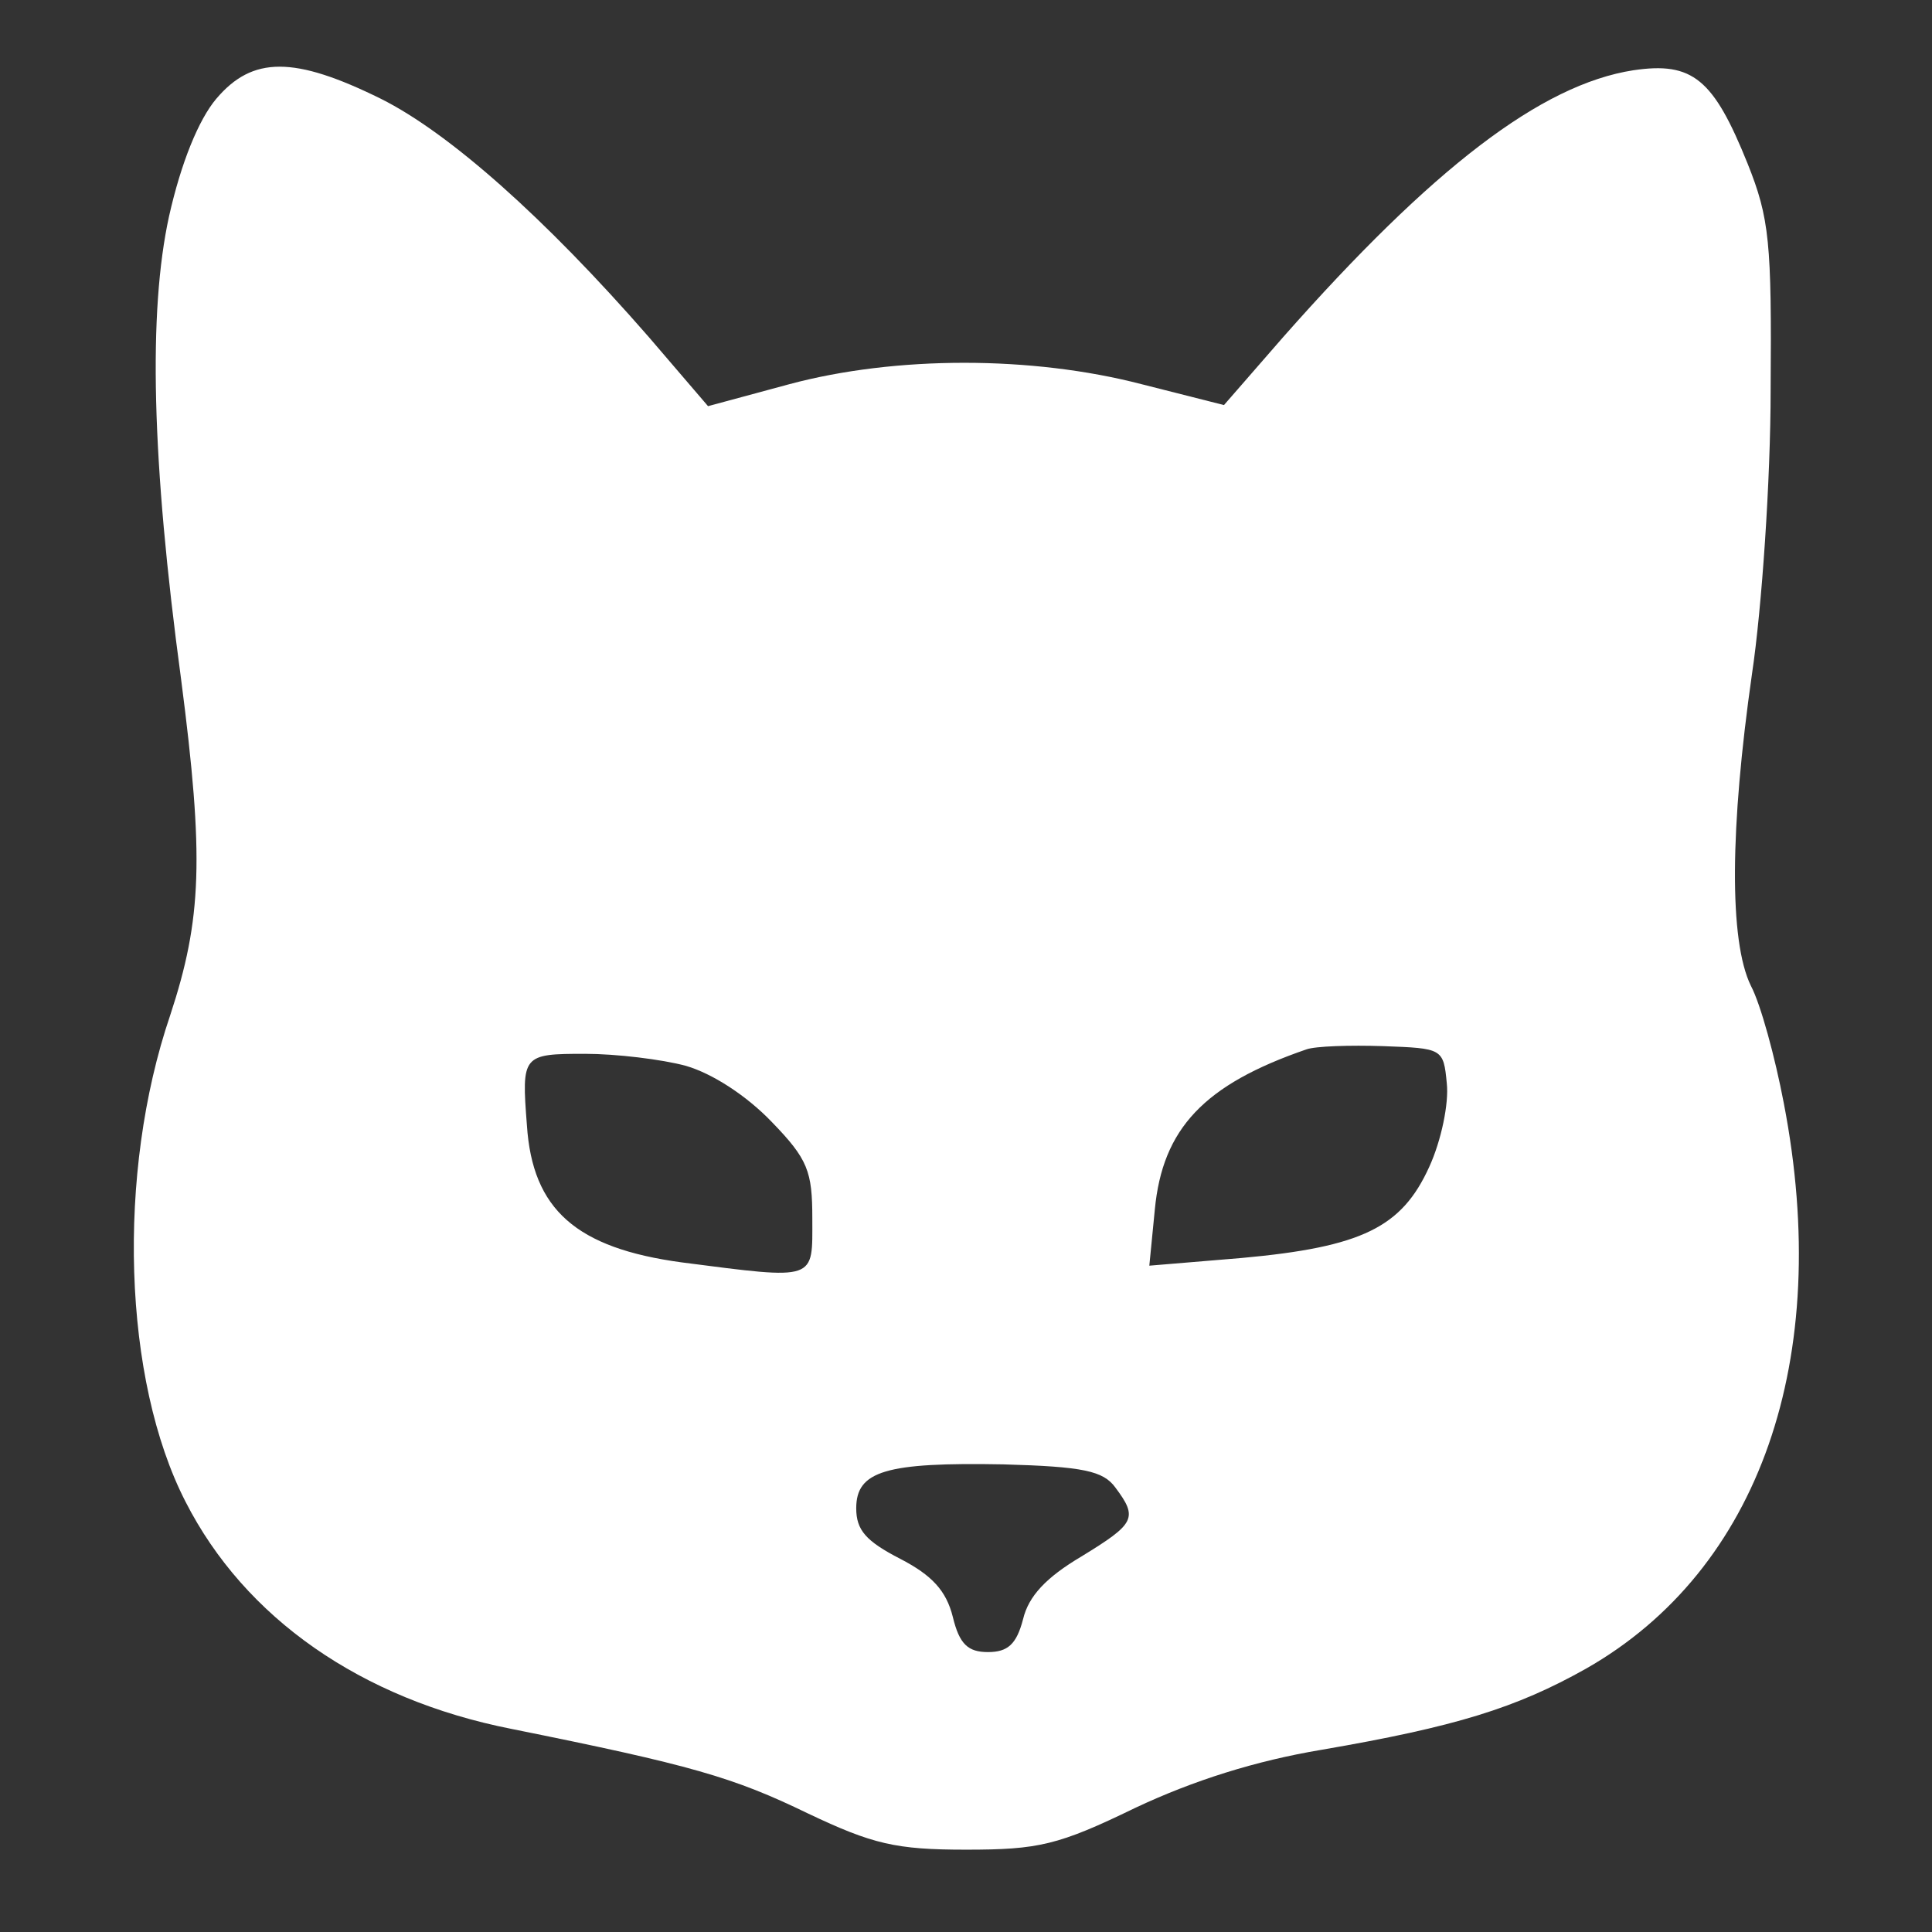 <?xml version="1.0" standalone="no"?>
<!DOCTYPE svg PUBLIC "-//W3C//DTD SVG 20010904//EN"
 "http://www.w3.org/TR/2001/REC-SVG-20010904/DTD/svg10.dtd">
<svg version="1.0" xmlns="http://www.w3.org/2000/svg"
 width="176pt" height="176pt" viewBox="0 0 176 176"
 preserveAspectRatio="xMidYMid meet">

<rect x="0" y="0" width="176" height="176" fill="#333333" stroke="none"/>

<g transform="translate(0,176) scale(0.1,-0.1)"
fill="#ffffff" stroke="none">
<path d="M197 1670 c-16 -19 -32 -58 -43 -107 -19 -87 -16 -222 11 -422 21
-162 19 -218 -10 -306 -49 -144 -43 -332 14 -443 54 -106 160 -180 297 -207
164 -33 202 -44 270 -77 59 -28 80 -33 144 -33 66 0 84 4 154 38 53 25 110 43
170 53 122 21 177 38 241 74 158 90 225 282 180 515 -8 42 -21 90 -30 107 -20
41 -19 144 1 284 9 60 17 177 17 259 1 134 -1 156 -21 206 -31 77 -50 93 -104
85 -84 -13 -183 -89 -319 -243 l-54 -62 -75 19 c-100 26 -224 26 -321 0 l-74
-20 -54 63 c-95 109 -182 186 -244 217 -79 39 -117 39 -150 0z m1121 -897 c2
-18 -5 -52 -16 -76 -25 -55 -61 -73 -171 -83 l-84 -7 5 51 c7 74 45 114 138
146 8 3 40 4 70 3 54 -2 55 -2 58 -34z m-693 16 c24 -7 55 -27 78 -51 33 -34
37 -45 37 -88 0 -57 5 -56 -119 -40 -96 13 -136 48 -141 125 -5 64 -4 65 53
65 28 0 70 -5 92 -11z m391 -384 c21 -28 18 -33 -31 -63 -32 -19 -48 -36 -53
-57 -6 -23 -14 -30 -32 -30 -18 0 -26 7 -32 32 -6 24 -19 38 -48 53 -31 16
-40 26 -40 46 0 34 27 42 134 40 73 -2 91 -6 102 -21z"/>
</g>
</svg>

